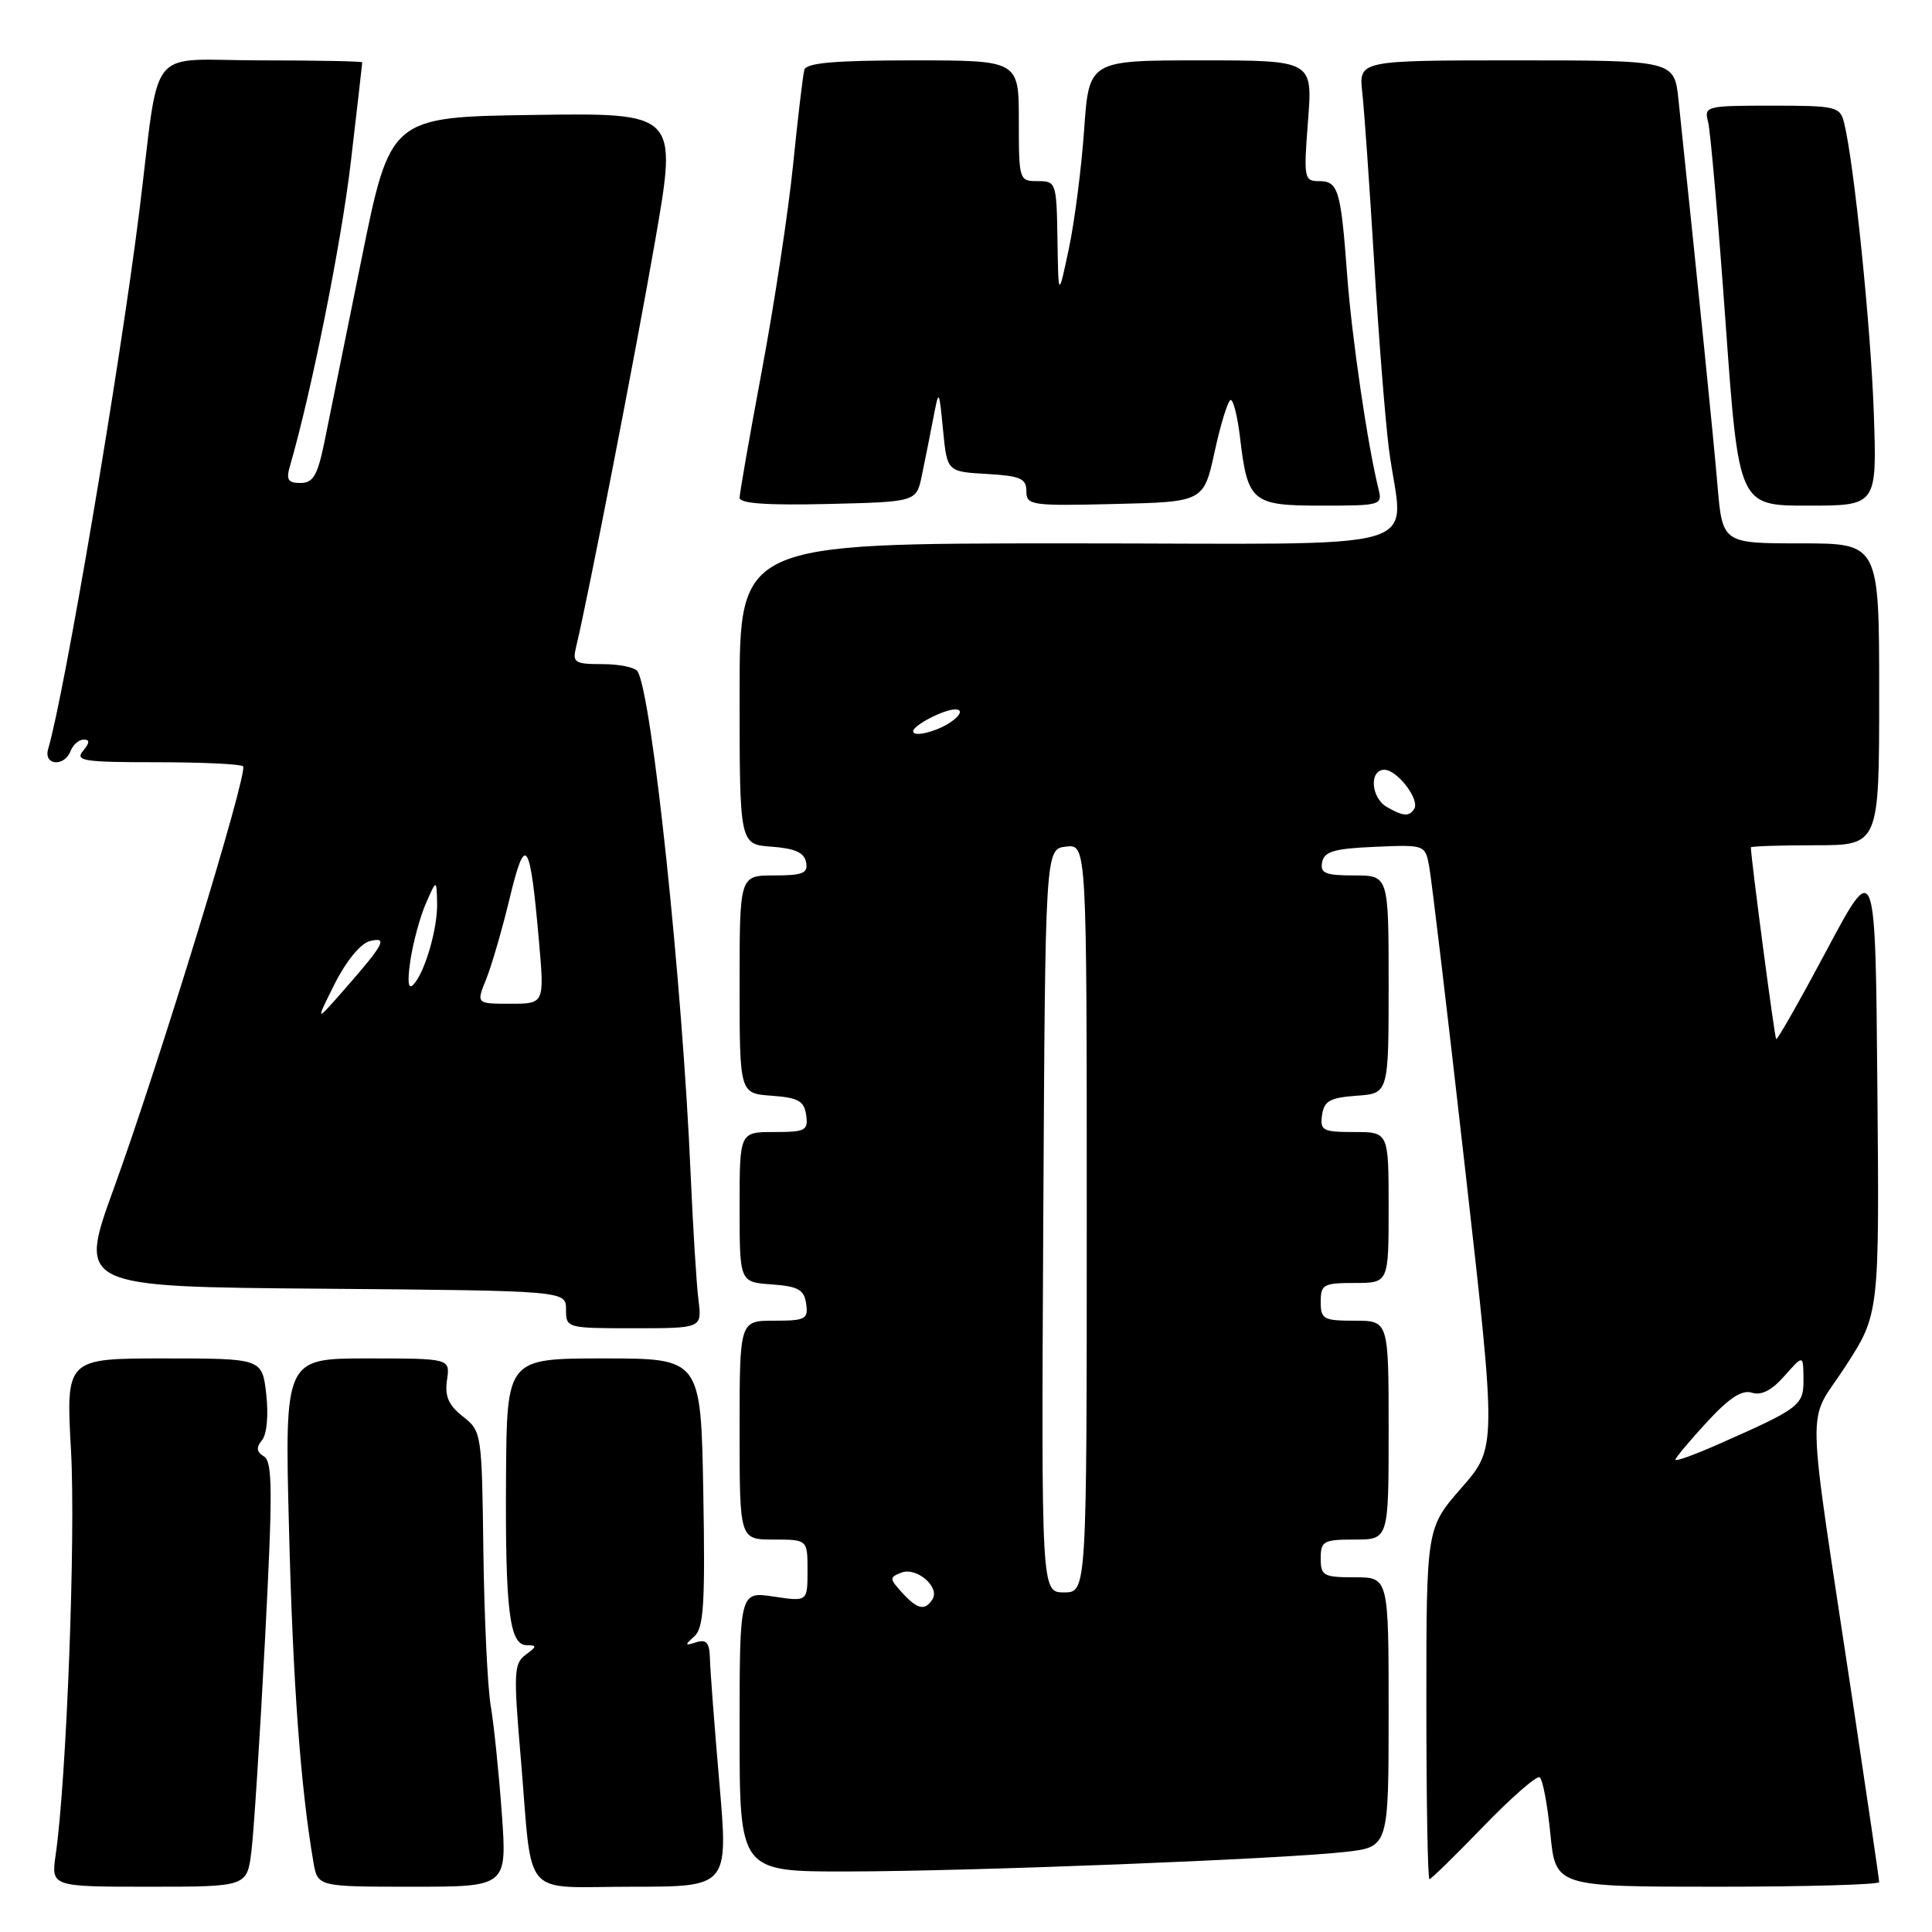 <?xml version="1.0" encoding="UTF-8" standalone="no"?>
<!DOCTYPE svg PUBLIC "-//W3C//DTD SVG 1.1//EN" "http://www.w3.org/Graphics/SVG/1.1/DTD/svg11.dtd" >
<svg xmlns="http://www.w3.org/2000/svg" xmlns:xlink="http://www.w3.org/1999/xlink" version="1.1" viewBox="0 0 256 256">
 <g >
 <path fill="currentColor"
d=" M 33.32 245.25 C 33.64 242.64 34.45 230.00 35.12 217.16 C 36.14 197.64 36.12 193.69 34.98 192.99 C 33.98 192.37 33.92 191.80 34.72 190.83 C 35.36 190.05 35.59 187.53 35.28 184.75 C 34.74 180.00 34.74 180.00 21.73 180.00 C 8.73 180.00 8.73 180.00 9.41 192.25 C 10.04 203.55 8.82 235.79 7.38 245.75 C 6.77 250.00 6.77 250.00 19.76 250.00 C 32.74 250.00 32.74 250.00 33.32 245.25 Z  M 66.49 240.25 C 66.10 234.89 65.44 228.47 65.02 226.00 C 64.60 223.53 64.17 214.34 64.05 205.59 C 63.85 189.88 63.82 189.64 61.33 187.69 C 59.43 186.19 58.92 185.02 59.23 182.85 C 59.65 180.00 59.65 180.00 48.68 180.00 C 37.71 180.00 37.71 180.00 38.30 202.75 C 38.81 223.01 39.83 236.81 41.53 246.75 C 42.09 250.00 42.09 250.00 54.64 250.00 C 67.19 250.00 67.19 250.00 66.49 240.25 Z  M 95.32 236.25 C 94.67 228.69 94.10 221.28 94.07 219.78 C 94.01 217.66 93.61 217.18 92.25 217.61 C 90.72 218.10 90.69 218.00 92.00 216.83 C 93.25 215.72 93.45 212.55 93.19 197.75 C 92.87 180.00 92.87 180.00 80.01 180.00 C 67.16 180.00 67.16 180.00 67.05 195.62 C 66.94 213.43 67.50 218.00 69.80 218.00 C 71.17 218.00 71.15 218.17 69.66 219.26 C 68.09 220.41 68.03 221.61 69.01 233.01 C 70.62 252.01 68.88 250.00 83.78 250.00 C 96.51 250.00 96.51 250.00 95.32 236.25 Z  M 249.00 249.39 C 249.00 249.05 247.43 238.36 245.52 225.64 C 239.21 183.69 239.33 189.09 244.52 181.07 C 249.03 174.10 249.03 174.10 248.76 143.95 C 248.50 113.80 248.50 113.80 242.06 125.88 C 238.52 132.52 235.50 137.84 235.35 137.69 C 235.14 137.48 232.00 113.66 232.00 112.28 C 232.00 112.13 235.82 112.00 240.50 112.00 C 249.00 112.00 249.00 112.00 249.00 92.00 C 249.00 72.00 249.00 72.00 238.62 72.00 C 228.23 72.00 228.23 72.00 227.57 64.25 C 227.02 57.76 225.23 40.10 222.41 13.25 C 221.86 8.00 221.86 8.00 200.95 8.00 C 180.04 8.00 180.04 8.00 180.51 12.25 C 180.77 14.59 181.47 24.60 182.07 34.50 C 182.66 44.40 183.55 55.65 184.04 59.50 C 185.84 73.56 191.15 72.00 141.50 72.00 C 98.00 72.00 98.00 72.00 98.00 91.94 C 98.00 111.89 98.00 111.89 102.24 112.19 C 105.34 112.42 106.57 112.97 106.81 114.25 C 107.09 115.71 106.39 116.00 102.57 116.00 C 98.00 116.00 98.00 116.00 98.00 130.44 C 98.00 144.89 98.00 144.89 102.25 145.19 C 105.78 145.45 106.55 145.88 106.82 147.75 C 107.11 149.80 106.74 150.00 102.57 150.00 C 98.00 150.00 98.00 150.00 98.00 159.94 C 98.00 169.89 98.00 169.89 102.25 170.19 C 105.78 170.45 106.55 170.88 106.82 172.75 C 107.11 174.80 106.74 175.00 102.57 175.00 C 98.00 175.00 98.00 175.00 98.00 189.50 C 98.00 204.00 98.00 204.00 102.50 204.00 C 107.00 204.00 107.00 204.00 107.00 208.11 C 107.00 212.23 107.00 212.23 102.50 211.55 C 98.00 210.88 98.00 210.88 98.00 229.44 C 98.00 248.00 98.00 248.00 112.25 247.98 C 128.74 247.96 169.82 246.34 178.25 245.39 C 184.00 244.74 184.00 244.74 184.00 226.87 C 184.00 209.00 184.00 209.00 179.50 209.00 C 175.37 209.00 175.00 208.80 175.00 206.50 C 175.00 204.20 175.37 204.00 179.50 204.00 C 184.00 204.00 184.00 204.00 184.00 189.50 C 184.00 175.00 184.00 175.00 179.50 175.00 C 175.37 175.00 175.00 174.80 175.00 172.50 C 175.00 170.20 175.37 170.00 179.50 170.00 C 184.00 170.00 184.00 170.00 184.00 160.00 C 184.00 150.00 184.00 150.00 179.43 150.00 C 175.26 150.00 174.89 149.80 175.18 147.75 C 175.45 145.88 176.22 145.45 179.75 145.19 C 184.00 144.89 184.00 144.89 184.00 130.44 C 184.00 116.00 184.00 116.00 179.43 116.00 C 175.61 116.00 174.91 115.71 175.19 114.25 C 175.46 112.83 176.77 112.44 182.17 112.21 C 188.75 111.92 188.83 111.94 189.36 114.71 C 189.66 116.24 191.80 134.22 194.11 154.66 C 198.32 191.81 198.32 191.81 193.66 197.14 C 189.00 202.47 189.00 202.47 189.00 225.73 C 189.00 238.53 189.18 249.00 189.41 249.00 C 189.63 249.00 192.84 245.86 196.54 242.03 C 200.25 238.19 203.61 235.26 204.01 235.50 C 204.41 235.75 205.05 239.12 205.43 242.98 C 206.12 250.00 206.12 250.00 227.56 250.00 C 239.35 250.00 249.00 249.72 249.00 249.39 Z  M 92.55 172.25 C 92.29 170.19 91.82 162.65 91.51 155.50 C 90.41 130.13 86.39 92.06 84.48 88.96 C 84.15 88.43 82.06 88.00 79.83 88.00 C 76.14 88.00 75.83 87.80 76.33 85.75 C 77.88 79.37 84.29 46.42 86.84 31.73 C 89.75 14.96 89.75 14.96 70.73 15.23 C 51.71 15.50 51.71 15.50 47.87 34.50 C 45.76 44.95 43.54 55.86 42.95 58.75 C 42.06 63.02 41.48 64.00 39.81 64.00 C 38.16 64.00 37.89 63.56 38.42 61.75 C 41.27 51.94 45.24 32.13 46.49 21.43 C 47.32 14.33 48.00 8.40 48.00 8.26 C 48.00 8.12 41.96 8.00 34.59 8.00 C 19.17 8.00 21.28 5.38 18.46 28.00 C 15.89 48.61 8.54 91.95 6.38 99.25 C 5.74 101.43 8.53 101.66 9.36 99.50 C 9.68 98.67 10.46 98.00 11.09 98.00 C 11.92 98.00 11.90 98.42 11.00 99.50 C 9.91 100.82 11.09 101.00 20.71 101.00 C 26.74 101.00 31.91 101.24 32.21 101.54 C 32.93 102.26 21.05 141.04 15.07 157.50 C 10.36 170.50 10.36 170.50 42.68 170.76 C 75.00 171.03 75.00 171.03 75.00 173.51 C 75.00 175.98 75.08 176.00 84.01 176.00 C 93.02 176.00 93.02 176.00 92.55 172.25 Z  M 122.15 63.00 C 122.55 61.08 123.23 57.70 123.65 55.50 C 124.42 51.50 124.42 51.50 124.96 57.00 C 125.50 62.50 125.50 62.50 130.75 62.80 C 135.21 63.06 136.00 63.40 136.00 65.08 C 136.00 66.96 136.61 67.05 147.75 66.78 C 159.50 66.50 159.50 66.50 160.97 59.75 C 161.78 56.04 162.73 53.00 163.08 53.00 C 163.43 53.00 163.99 55.24 164.31 57.97 C 165.32 66.54 165.88 67.00 175.14 67.00 C 183.02 67.00 183.20 66.94 182.65 64.75 C 181.22 59.01 179.11 44.65 178.51 36.50 C 177.67 25.13 177.33 24.00 174.78 24.00 C 172.80 24.00 172.73 23.63 173.32 16.00 C 173.94 8.00 173.94 8.00 159.12 8.00 C 144.29 8.00 144.29 8.00 143.65 17.25 C 143.29 22.34 142.38 29.42 141.62 33.00 C 140.24 39.50 140.24 39.50 140.12 31.75 C 140.00 24.18 139.94 24.00 137.50 24.00 C 135.04 24.00 135.00 23.87 135.00 16.00 C 135.00 8.00 135.00 8.00 120.97 8.00 C 110.60 8.00 106.85 8.33 106.58 9.25 C 106.39 9.94 105.72 15.59 105.09 21.82 C 104.46 28.04 102.60 40.28 100.97 49.00 C 99.34 57.72 98.00 65.36 98.00 65.96 C 98.00 66.72 101.68 66.97 109.71 66.78 C 121.43 66.50 121.43 66.50 122.15 63.00 Z  M 248.29 54.75 C 247.90 43.37 245.66 21.46 244.35 16.26 C 243.81 14.12 243.29 14.00 234.77 14.00 C 226.05 14.00 225.78 14.07 226.33 16.15 C 226.64 17.33 227.68 29.26 228.64 42.65 C 230.39 67.00 230.39 67.00 239.55 67.00 C 248.71 67.00 248.71 67.00 248.29 54.75 Z  M 119.52 211.02 C 117.84 209.17 117.84 209.00 119.44 208.38 C 121.45 207.61 124.57 210.28 123.56 211.90 C 122.58 213.49 121.55 213.26 119.52 211.02 Z  M 138.24 161.75 C 138.50 112.50 138.50 112.50 141.25 112.18 C 144.00 111.87 144.00 111.87 144.00 161.43 C 144.00 211.00 144.00 211.00 140.99 211.00 C 137.98 211.00 137.98 211.00 138.24 161.75 Z  M 222.00 193.42 C 222.00 193.17 223.87 190.93 226.15 188.46 C 229.12 185.23 230.81 184.12 232.14 184.54 C 233.39 184.94 234.79 184.22 236.46 182.31 C 238.94 179.50 238.94 179.50 238.97 182.72 C 239.00 186.23 238.58 186.56 227.67 191.38 C 224.55 192.76 222.00 193.68 222.00 193.42 Z  M 183.75 106.92 C 181.64 105.69 181.41 102.00 183.44 102.00 C 185.13 102.00 188.15 105.94 187.40 107.16 C 186.74 108.24 185.92 108.18 183.75 106.92 Z  M 121.00 96.89 C 121.00 96.11 125.07 94.00 126.57 94.00 C 128.16 94.00 126.49 95.76 124.00 96.69 C 122.27 97.35 121.00 97.43 121.00 96.89 Z  M 44.34 130.38 C 45.83 127.40 47.76 125.04 48.95 124.72 C 51.45 124.07 50.95 125.04 45.64 131.10 C 41.78 135.50 41.78 135.50 44.34 130.38 Z  M 64.42 129.75 C 65.14 127.96 66.55 123.12 67.54 119.00 C 69.63 110.32 70.24 111.22 71.42 124.76 C 72.14 133.00 72.14 133.00 67.62 133.00 C 63.10 133.00 63.10 133.00 64.42 129.75 Z  M 54.39 127.19 C 54.75 124.82 55.67 121.45 56.44 119.69 C 57.84 116.50 57.84 116.50 57.92 119.60 C 58.01 123.02 56.28 128.94 54.74 130.50 C 54.08 131.16 53.96 130.04 54.39 127.19 Z "/>
</g>
</svg>